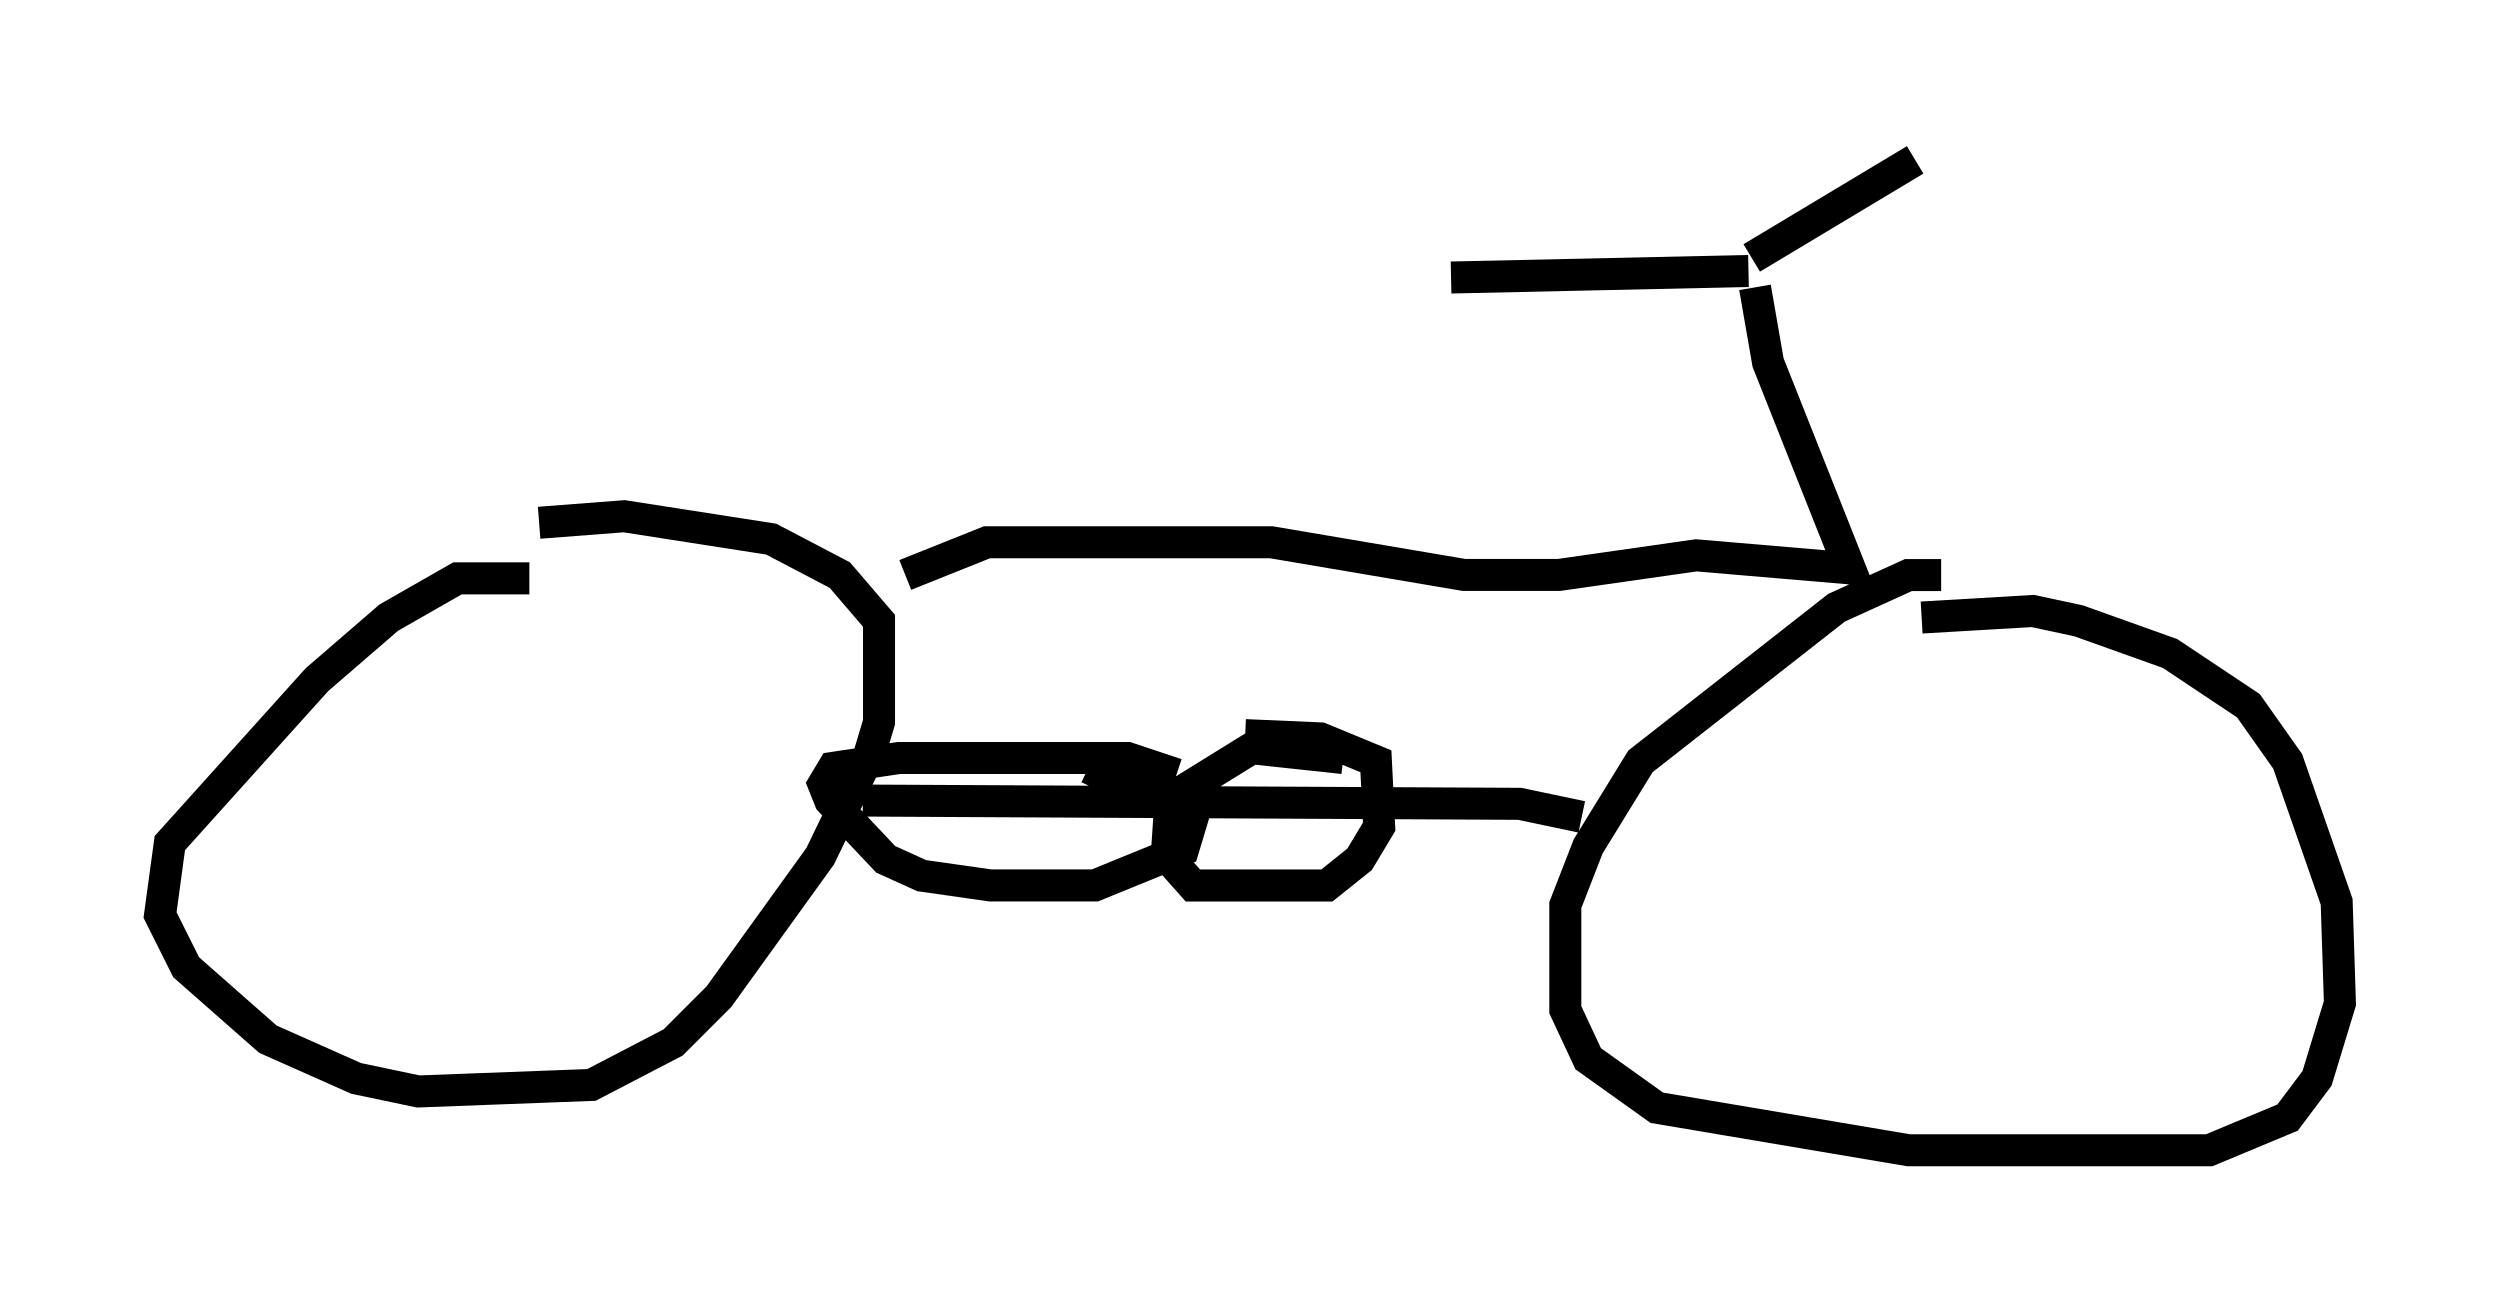 <?xml version="1.0" encoding="utf-8" ?>
<svg baseProfile="full" height="40.932" version="1.1" width="78.09" xmlns="http://www.w3.org/2000/svg" xmlns:ev="http://www.w3.org/2001/xml-events" xmlns:xlink="http://www.w3.org/1999/xlink"><defs /><rect fill="white" height="40.932" width="78.09" x="0" y="0" /><path d="M18.577, 18.883 m-2.042, -0.817 l-2.246, 0.0 -2.144, 1.225 l-2.246, 1.94 -4.594, 5.104 l-0.306, 2.246 0.817, 1.633 l2.552, 2.246 2.756, 1.225 l1.94, 0.408 5.41, -0.204 l2.552, -1.327 1.429, -1.429 l3.165, -4.39 1.531, -3.165 l0.306, -1.021 0.0, -3.165 l-1.225, -1.429 -2.144, -1.123 l-4.594, -0.715 -2.654, 0.204 m43.794, 1.633 l-1.021, 0.0 -2.246, 1.021 l-6.125, 4.798 -1.633, 2.654 l-0.715, 1.838 0.0, 3.267 l0.715, 1.531 2.144, 1.531 l7.861, 1.327 9.392, 0.0 l2.45, -1.021 0.919, -1.225 l0.715, -2.348 -0.102, -3.165 l-1.531, -4.39 -1.225, -1.735 l-2.45, -1.633 -2.858, -1.021 l-1.429, -0.306 -3.471, 0.204 m-33.075, 5.717 l20.519, 0.102 1.94, 0.408 m-7.452, -1.838 l-2.858, -0.306 -2.144, 1.327 l-0.408, 0.51 -0.102, 1.531 l0.817, 0.919 4.185, 0.0 l1.021, -0.817 0.613, -1.021 l-0.102, -2.042 -1.735, -0.715 l-2.348, -0.102 m-2.144, 1.225 l-1.531, -0.51 -7.146, 0.0 l-2.042, 0.306 -0.306, 0.51 l0.204, 0.51 1.735, 1.838 l1.123, 0.51 2.144, 0.306 l3.267, 0.0 2.756, -1.123 l0.306, -1.021 -3.267, -1.531 m-5.717, -6.023 l2.552, -1.021 8.881, 0.0 l6.023, 1.021 2.96, 0.0 l4.288, -0.613 4.798, 0.408 l-2.552, -6.431 -0.408, -2.348 m-0.102, -0.919 l5.104, -3.063 m-5.206, 3.471 l-9.29, 0.204 " fill="none" stroke="black" stroke-width="1" /></svg>